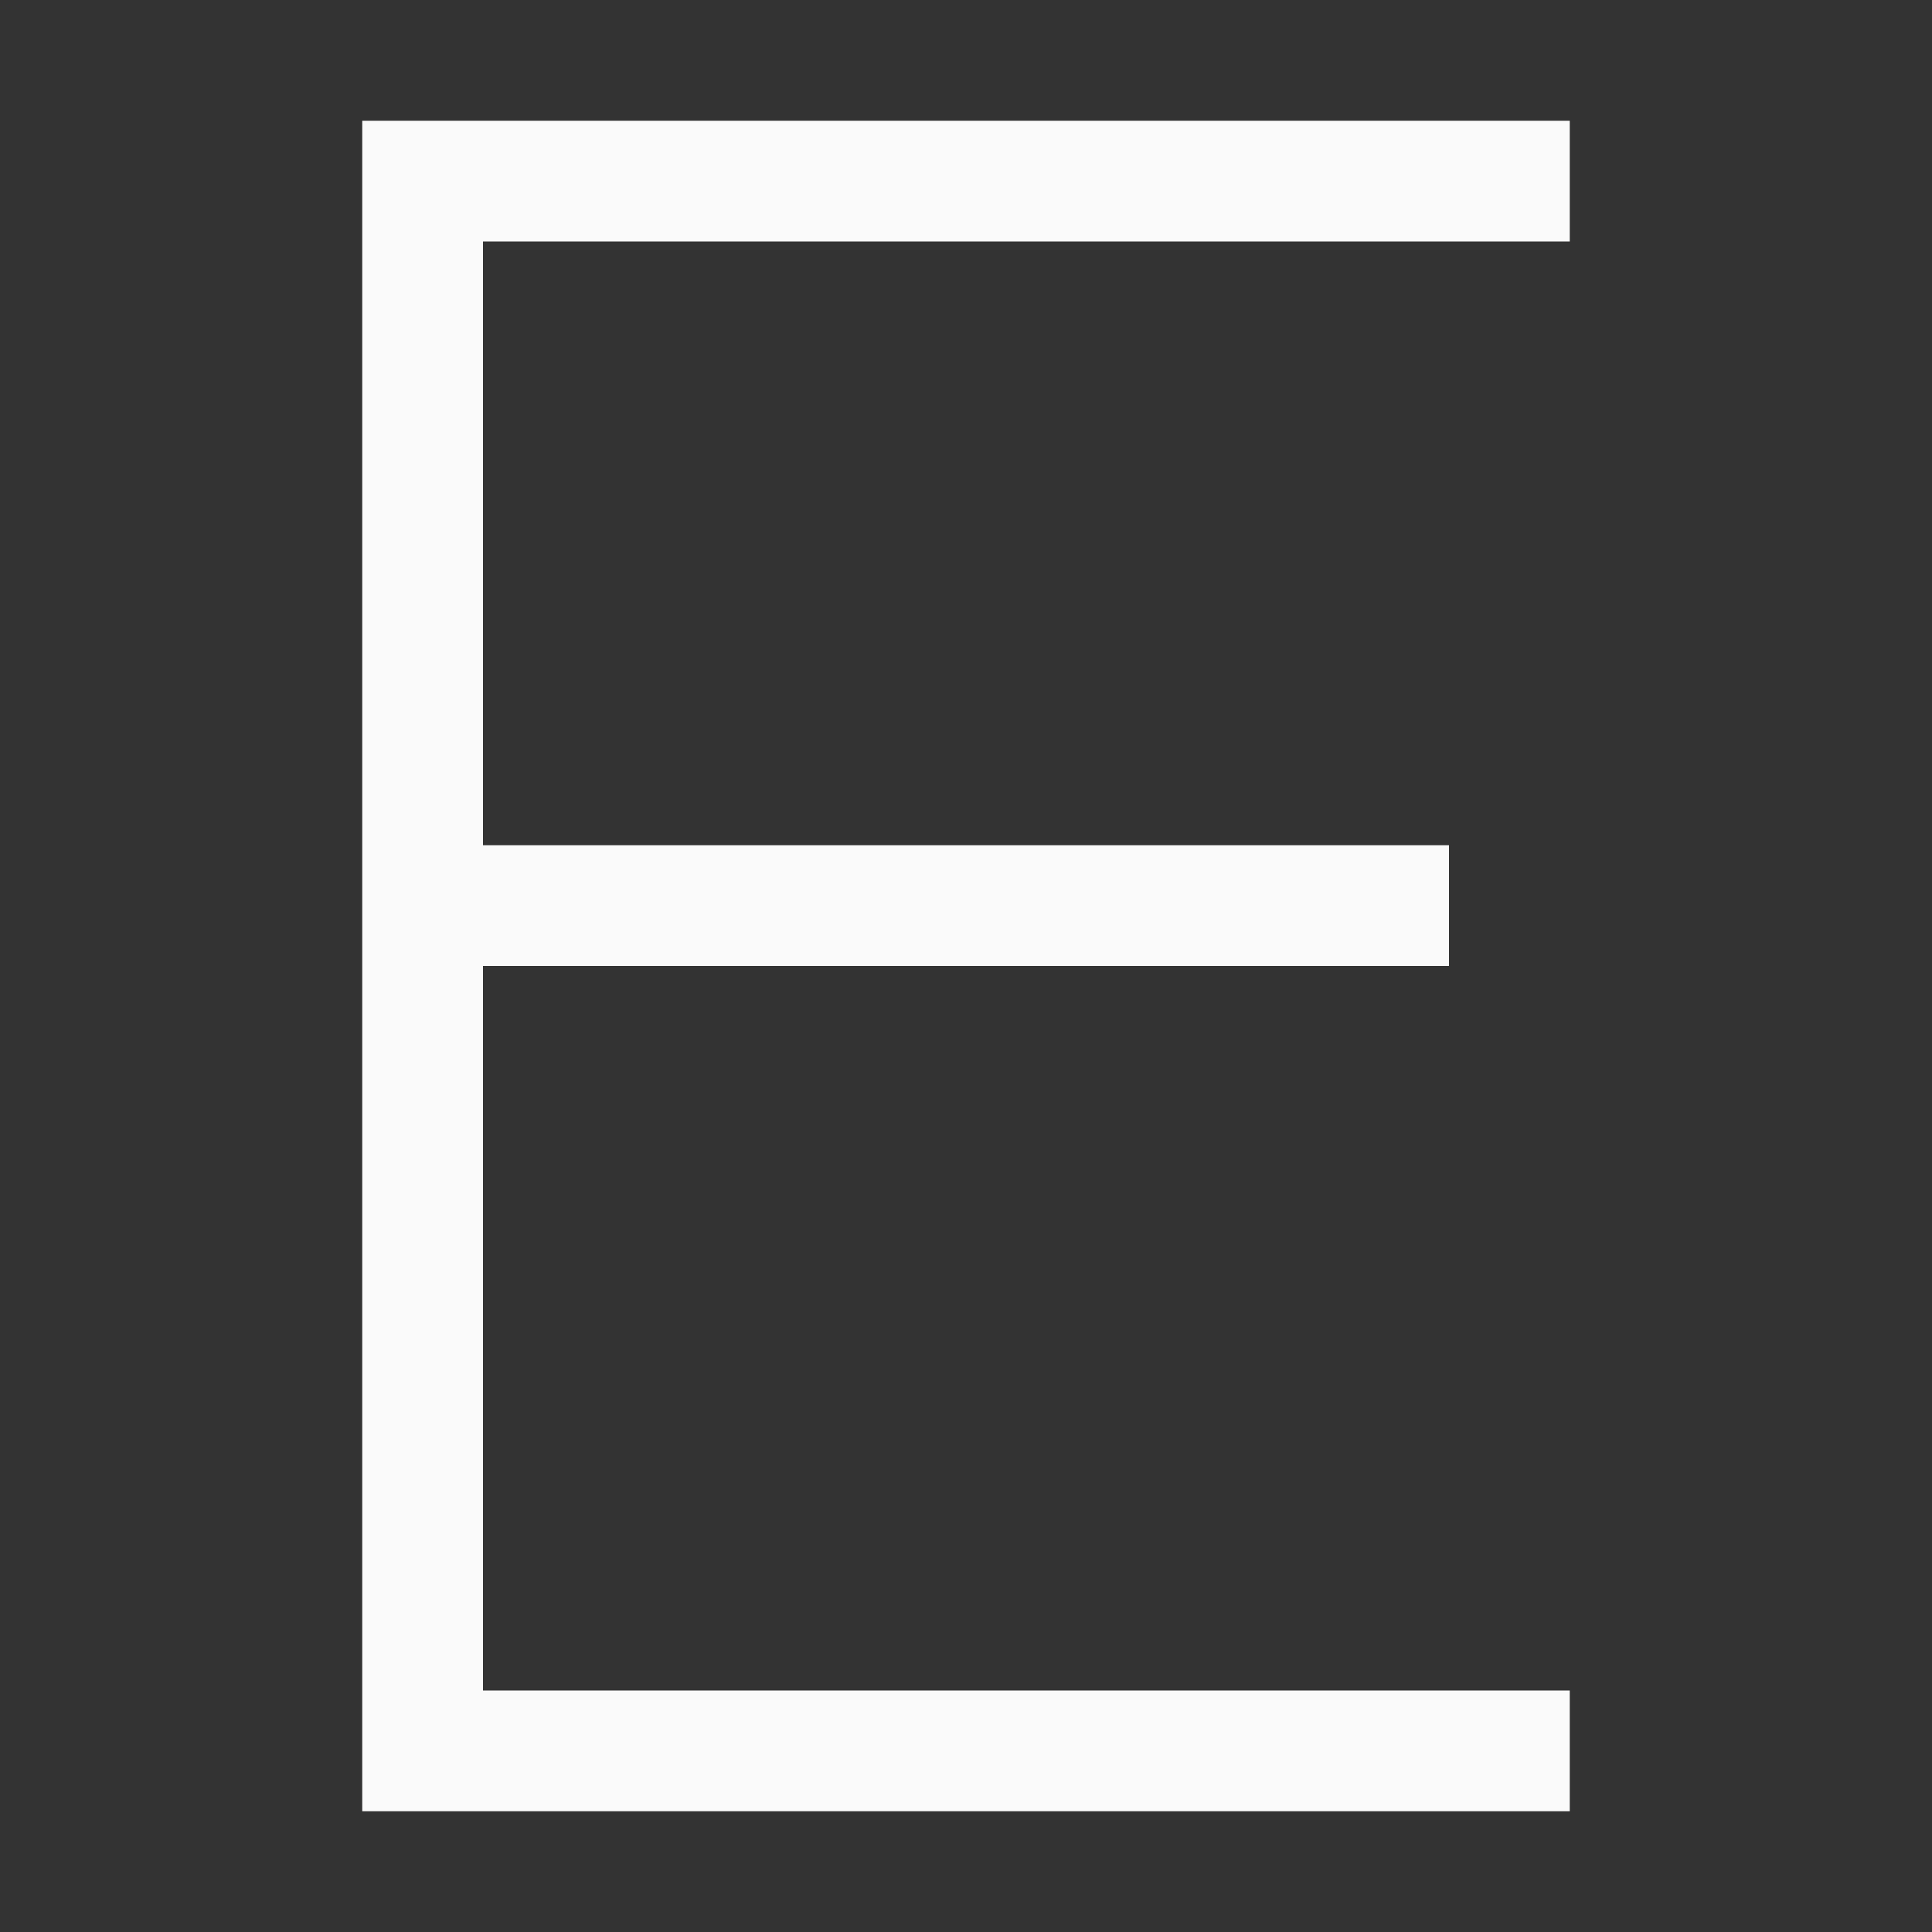 <svg viewBox="0 0 16 16" xmlns="http://www.w3.org/2000/svg"><rect x="0" y="0" width="16" height="16" fill="#333333" stroke="none"/>/&amp;gt;<path d="m3 1v14h10v-1h-9v-6h8v-1h-8v-5h9v-1z" fill="#fafafa"/></svg>